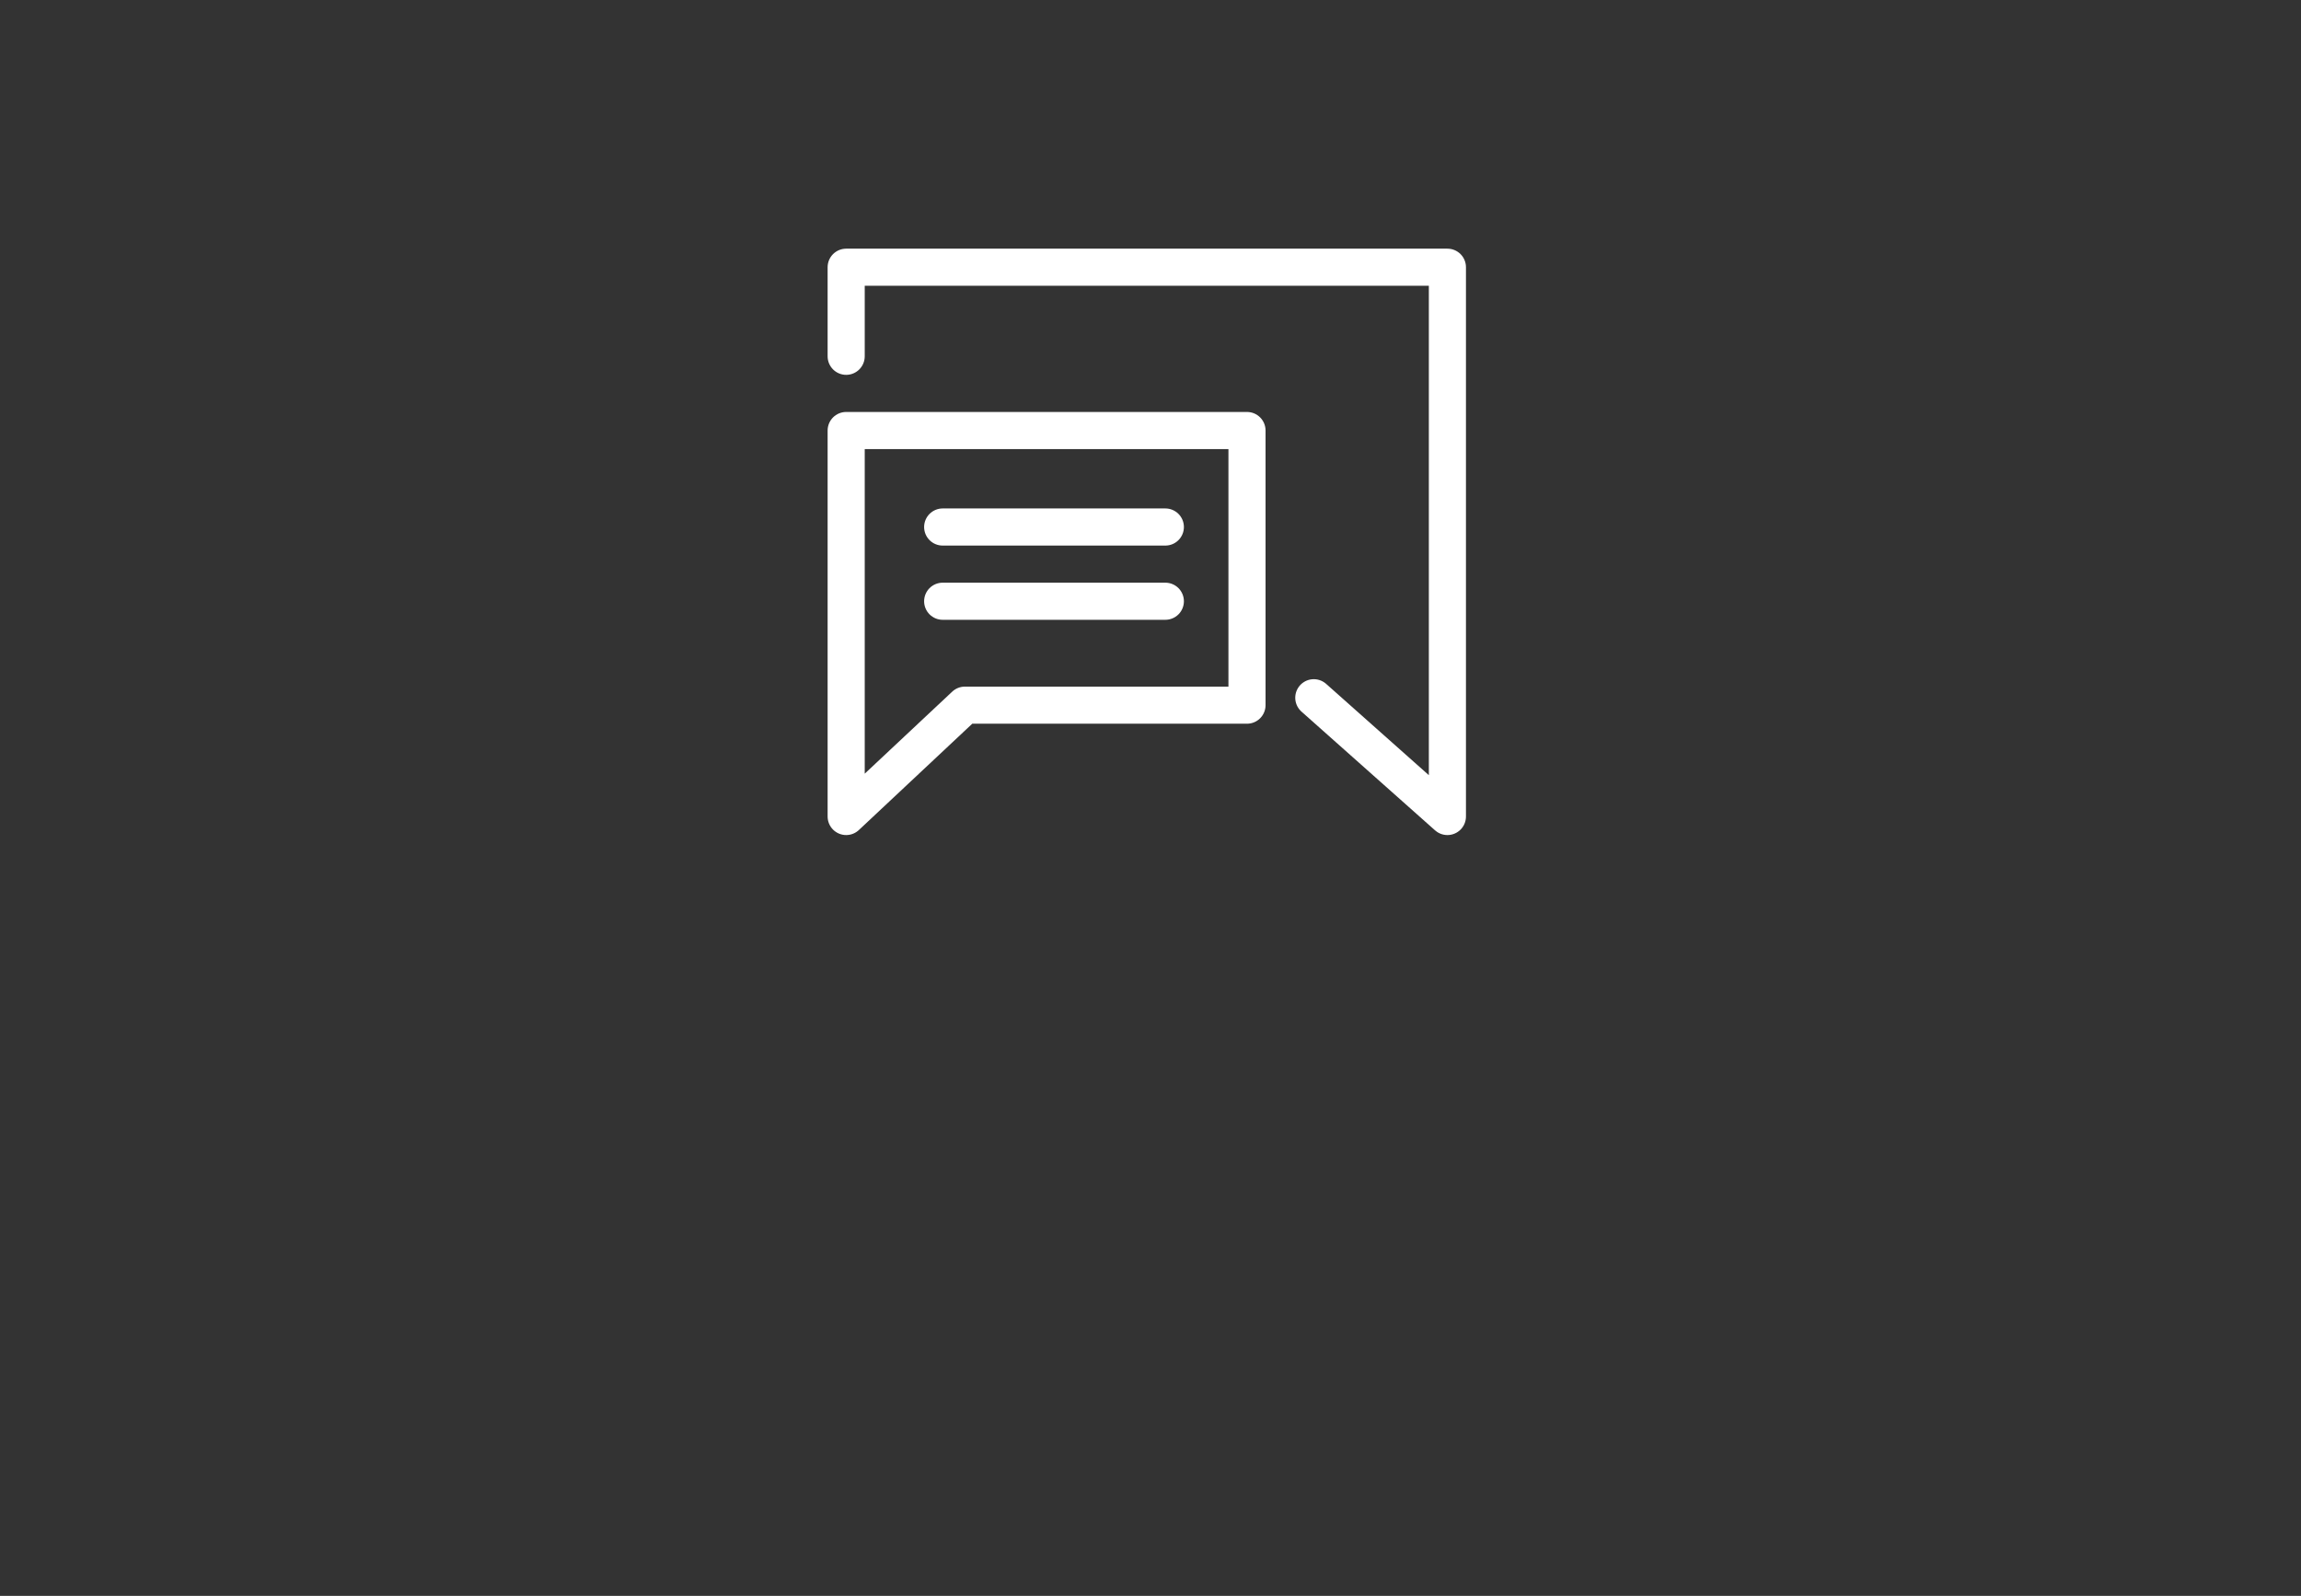 <svg xmlns="http://www.w3.org/2000/svg" viewBox="0 0 310 215">
<rect x="0" y="0" width="310" height="215" fill="#333333" stroke="none"/>
<style>
  .a{
    fill:none;
    stroke-linecap:round;
    stroke-linejoin:round;
    stroke-width:5;
    stroke:#fff;
  }
</style>
    <path d="m127 71h30" class="a"/>
    <path d="M114 110V58h54v37h-38z" class="a"/>
    <path d="m127 81h30" class="a"/>
    <path d="M114 48V36h81v74l-18-16" class="a"/>
</svg>
